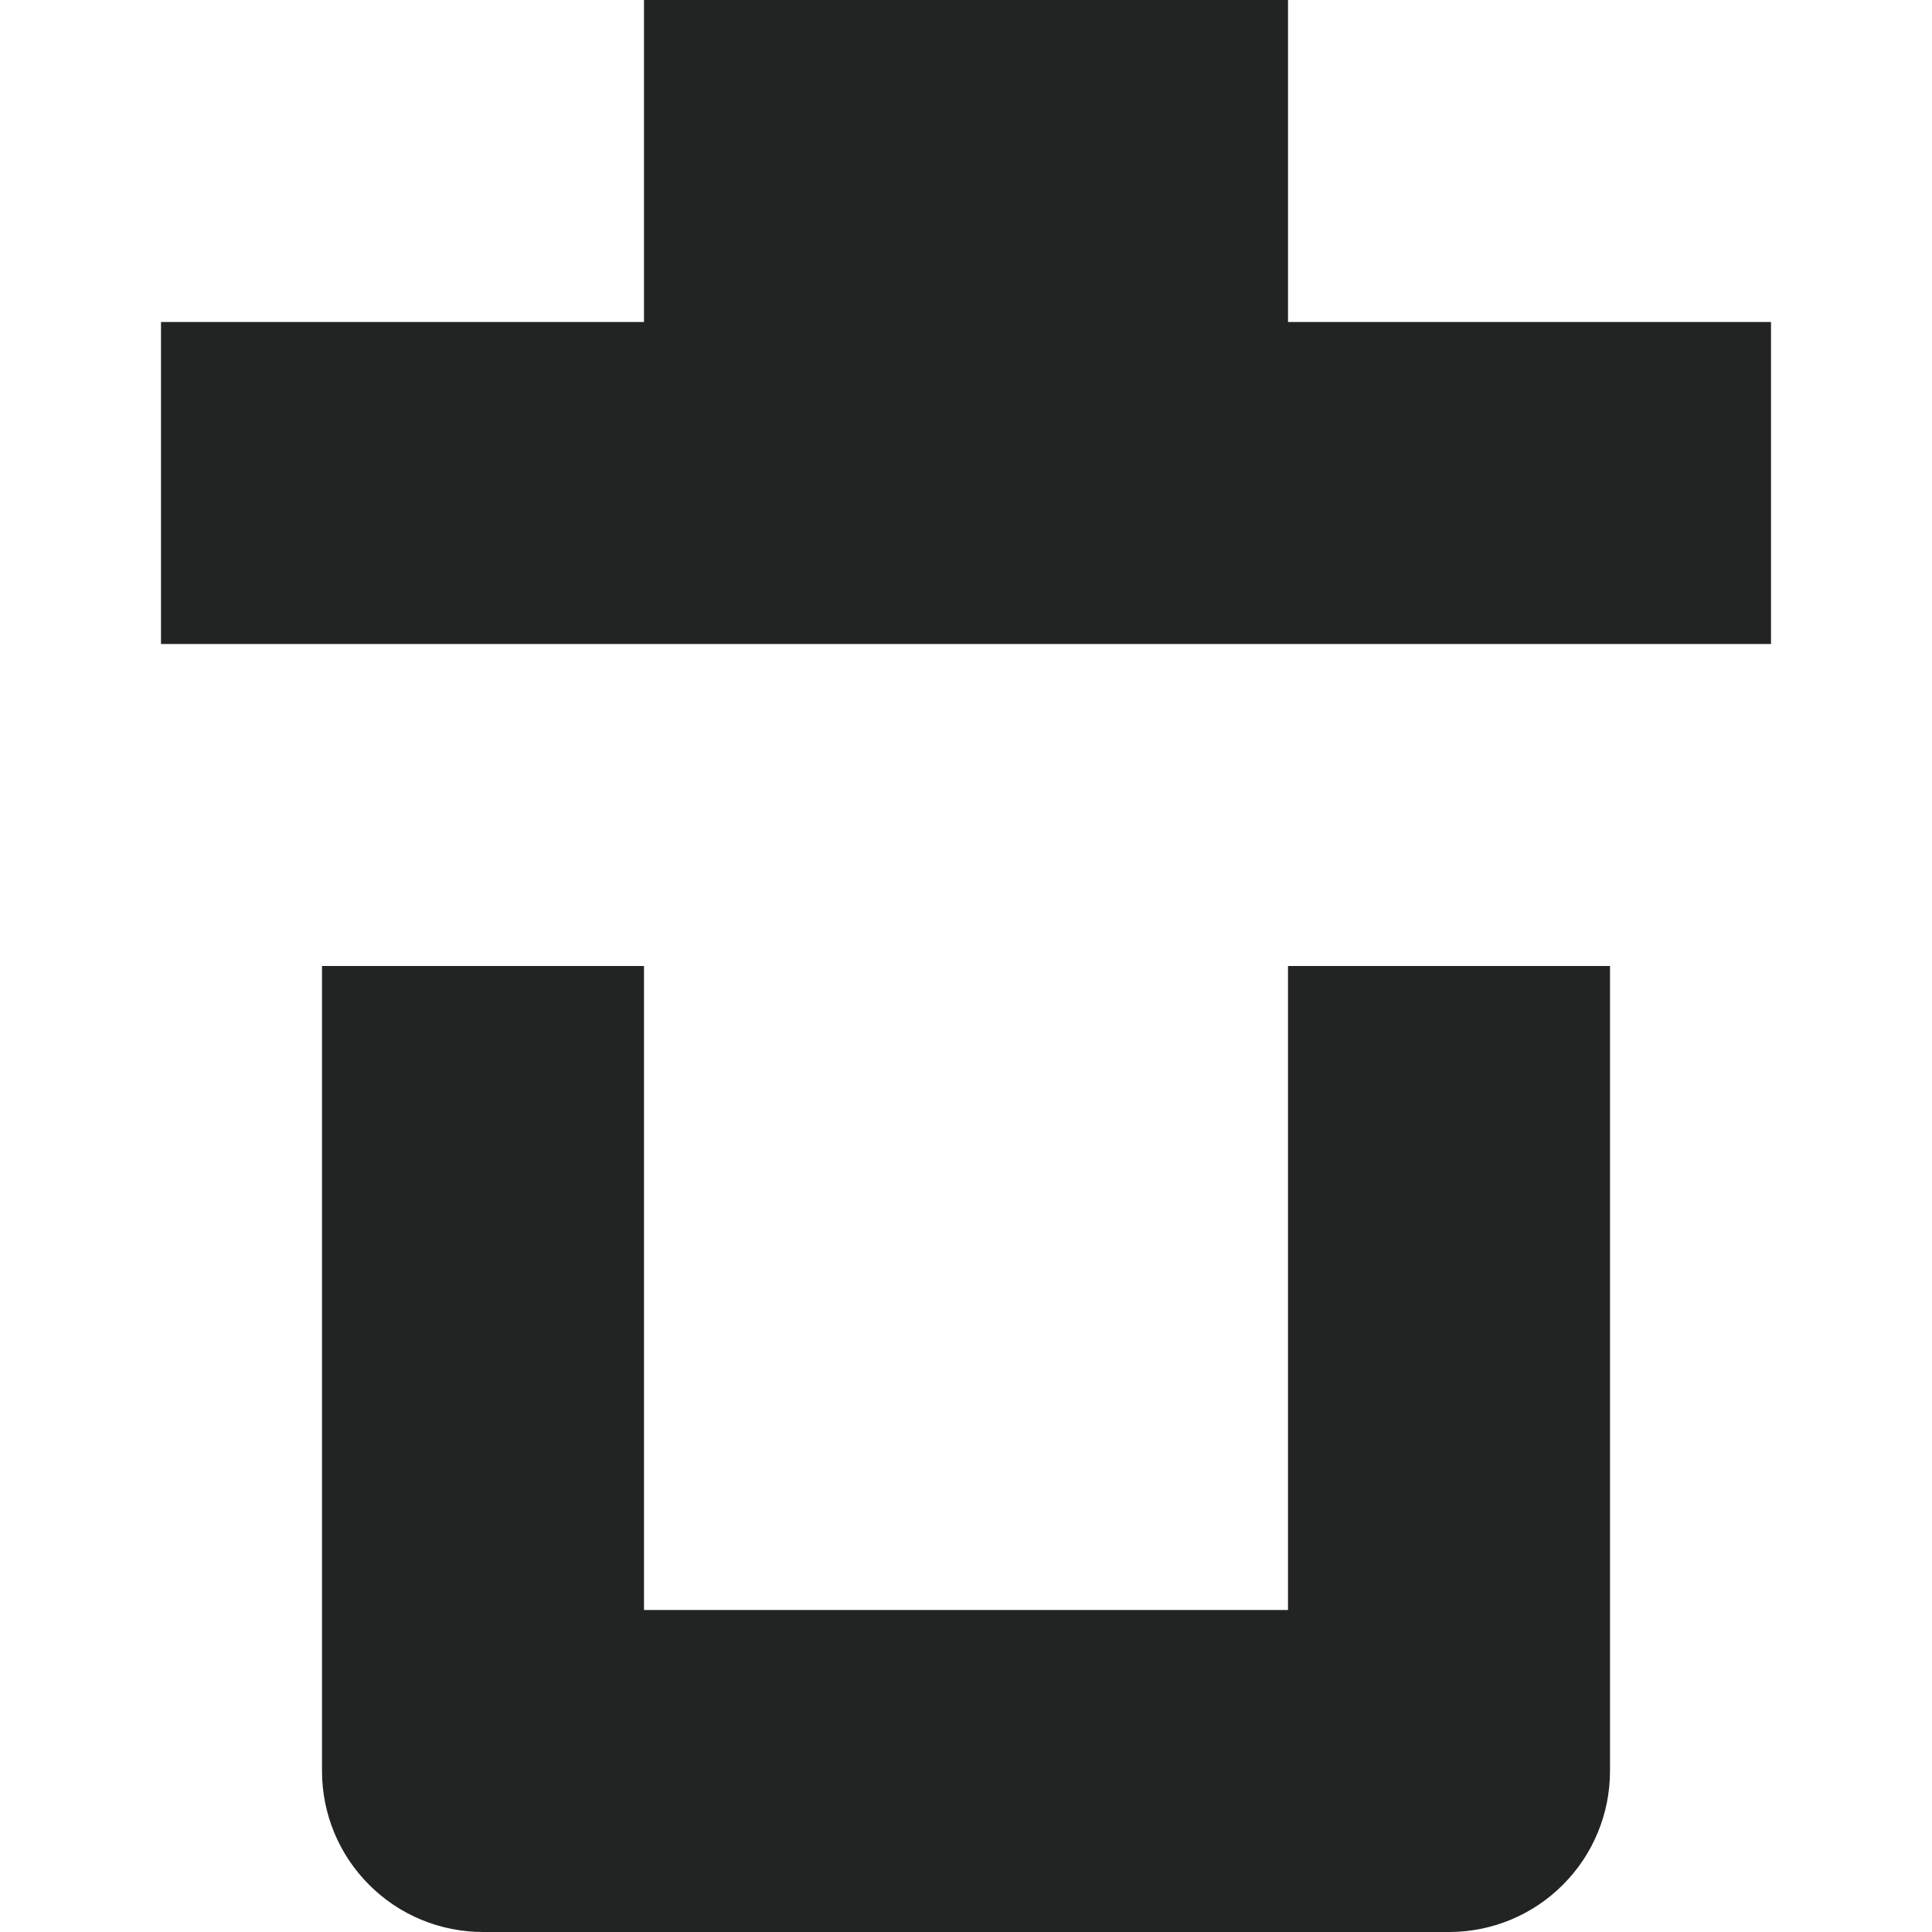 <svg width="12" height="12" viewBox="0 0 12 12" fill="none" xmlns="http://www.w3.org/2000/svg">
  <path d="M8 0H4V2H1V4H11V2H8V0Z" fill="#212423" />
  <path
    d="M8 10H4V6H2V11C2 11.265 2.105 11.52 2.293 11.707C2.48 11.895 2.735 12 3 12H9C9.265 12 9.52 11.895 9.707 11.707C9.895 11.52 10 11.265 10 11V6H8V10Z"
    fill="#212423" />
</svg>